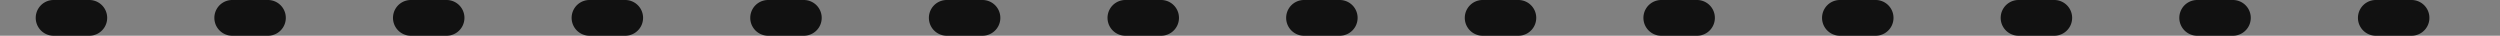 <svg id="レイヤー_1" data-name="レイヤー 1" xmlns="http://www.w3.org/2000/svg" xmlns:xlink="http://www.w3.org/1999/xlink" viewBox="0 0 139.952 2"><rect x="0" y="0" width="139.952" height="2" fill="#808080" stroke="none"/><defs><style>.cls-1,.cls-4{fill:none;}.cls-2{fill:#111;fill-rule:evenodd;}.cls-3{clip-path:url(#clip-path);}.cls-4{stroke:#fff;stroke-linecap:round;stroke-miterlimit:10;stroke-width:3px;stroke-dasharray:5.994 17.981;}</style><clipPath id="clip-path"><rect class="cls-1" x="472.97" y="585.409" width="1440" height="1043.843"/></clipPath></defs><path class="cls-2" d="M5,0H3A1,1,0,0,0,3,2H5A1,1,0,0,0,5,0ZM15,0H13a1,1,0,0,0,0,2h2a1,1,0,0,0,0-2ZM25,0H23a1,1,0,0,0,0,2h2a1,1,0,0,0,0-2ZM35,0H33a1,1,0,0,0,0,2h2a1,1,0,0,0,0-2ZM45,0H43a1,1,0,0,0,0,2h2a1,1,0,0,0,0-2ZM55,0H53a1,1,0,0,0,0,2h2a1,1,0,0,0,0-2ZM65,0H63a1,1,0,0,0,0,2h2a1,1,0,0,0,0-2ZM75,0H73a1,1,0,0,0,0,2h2a1,1,0,0,0,0-2ZM85,0H83a1,1,0,0,0,0,2h2a1,1,0,0,0,0-2ZM95,0H93a1,1,0,0,0,0,2h2a1,1,0,0,0,0-2Zm10,0h-2a1,1,0,0,0,0,2h2a1,1,0,0,0,0-2Zm10,0h-2a1,1,0,0,0,0,2h2a1,1,0,0,0,0-2Zm10,0h-2a1,1,0,0,0,0,2h2a1,1,0,0,0,0-2Zm10,0h-2a1,1,0,0,0,0,2h2a1,1,0,0,0,0-2Z"/><g class="cls-3"><circle class="cls-4" cx="100.162" cy="112.793" r="1095"/><circle class="cls-4" cx="634.162" cy="375.793" r="1095"/></g></svg>